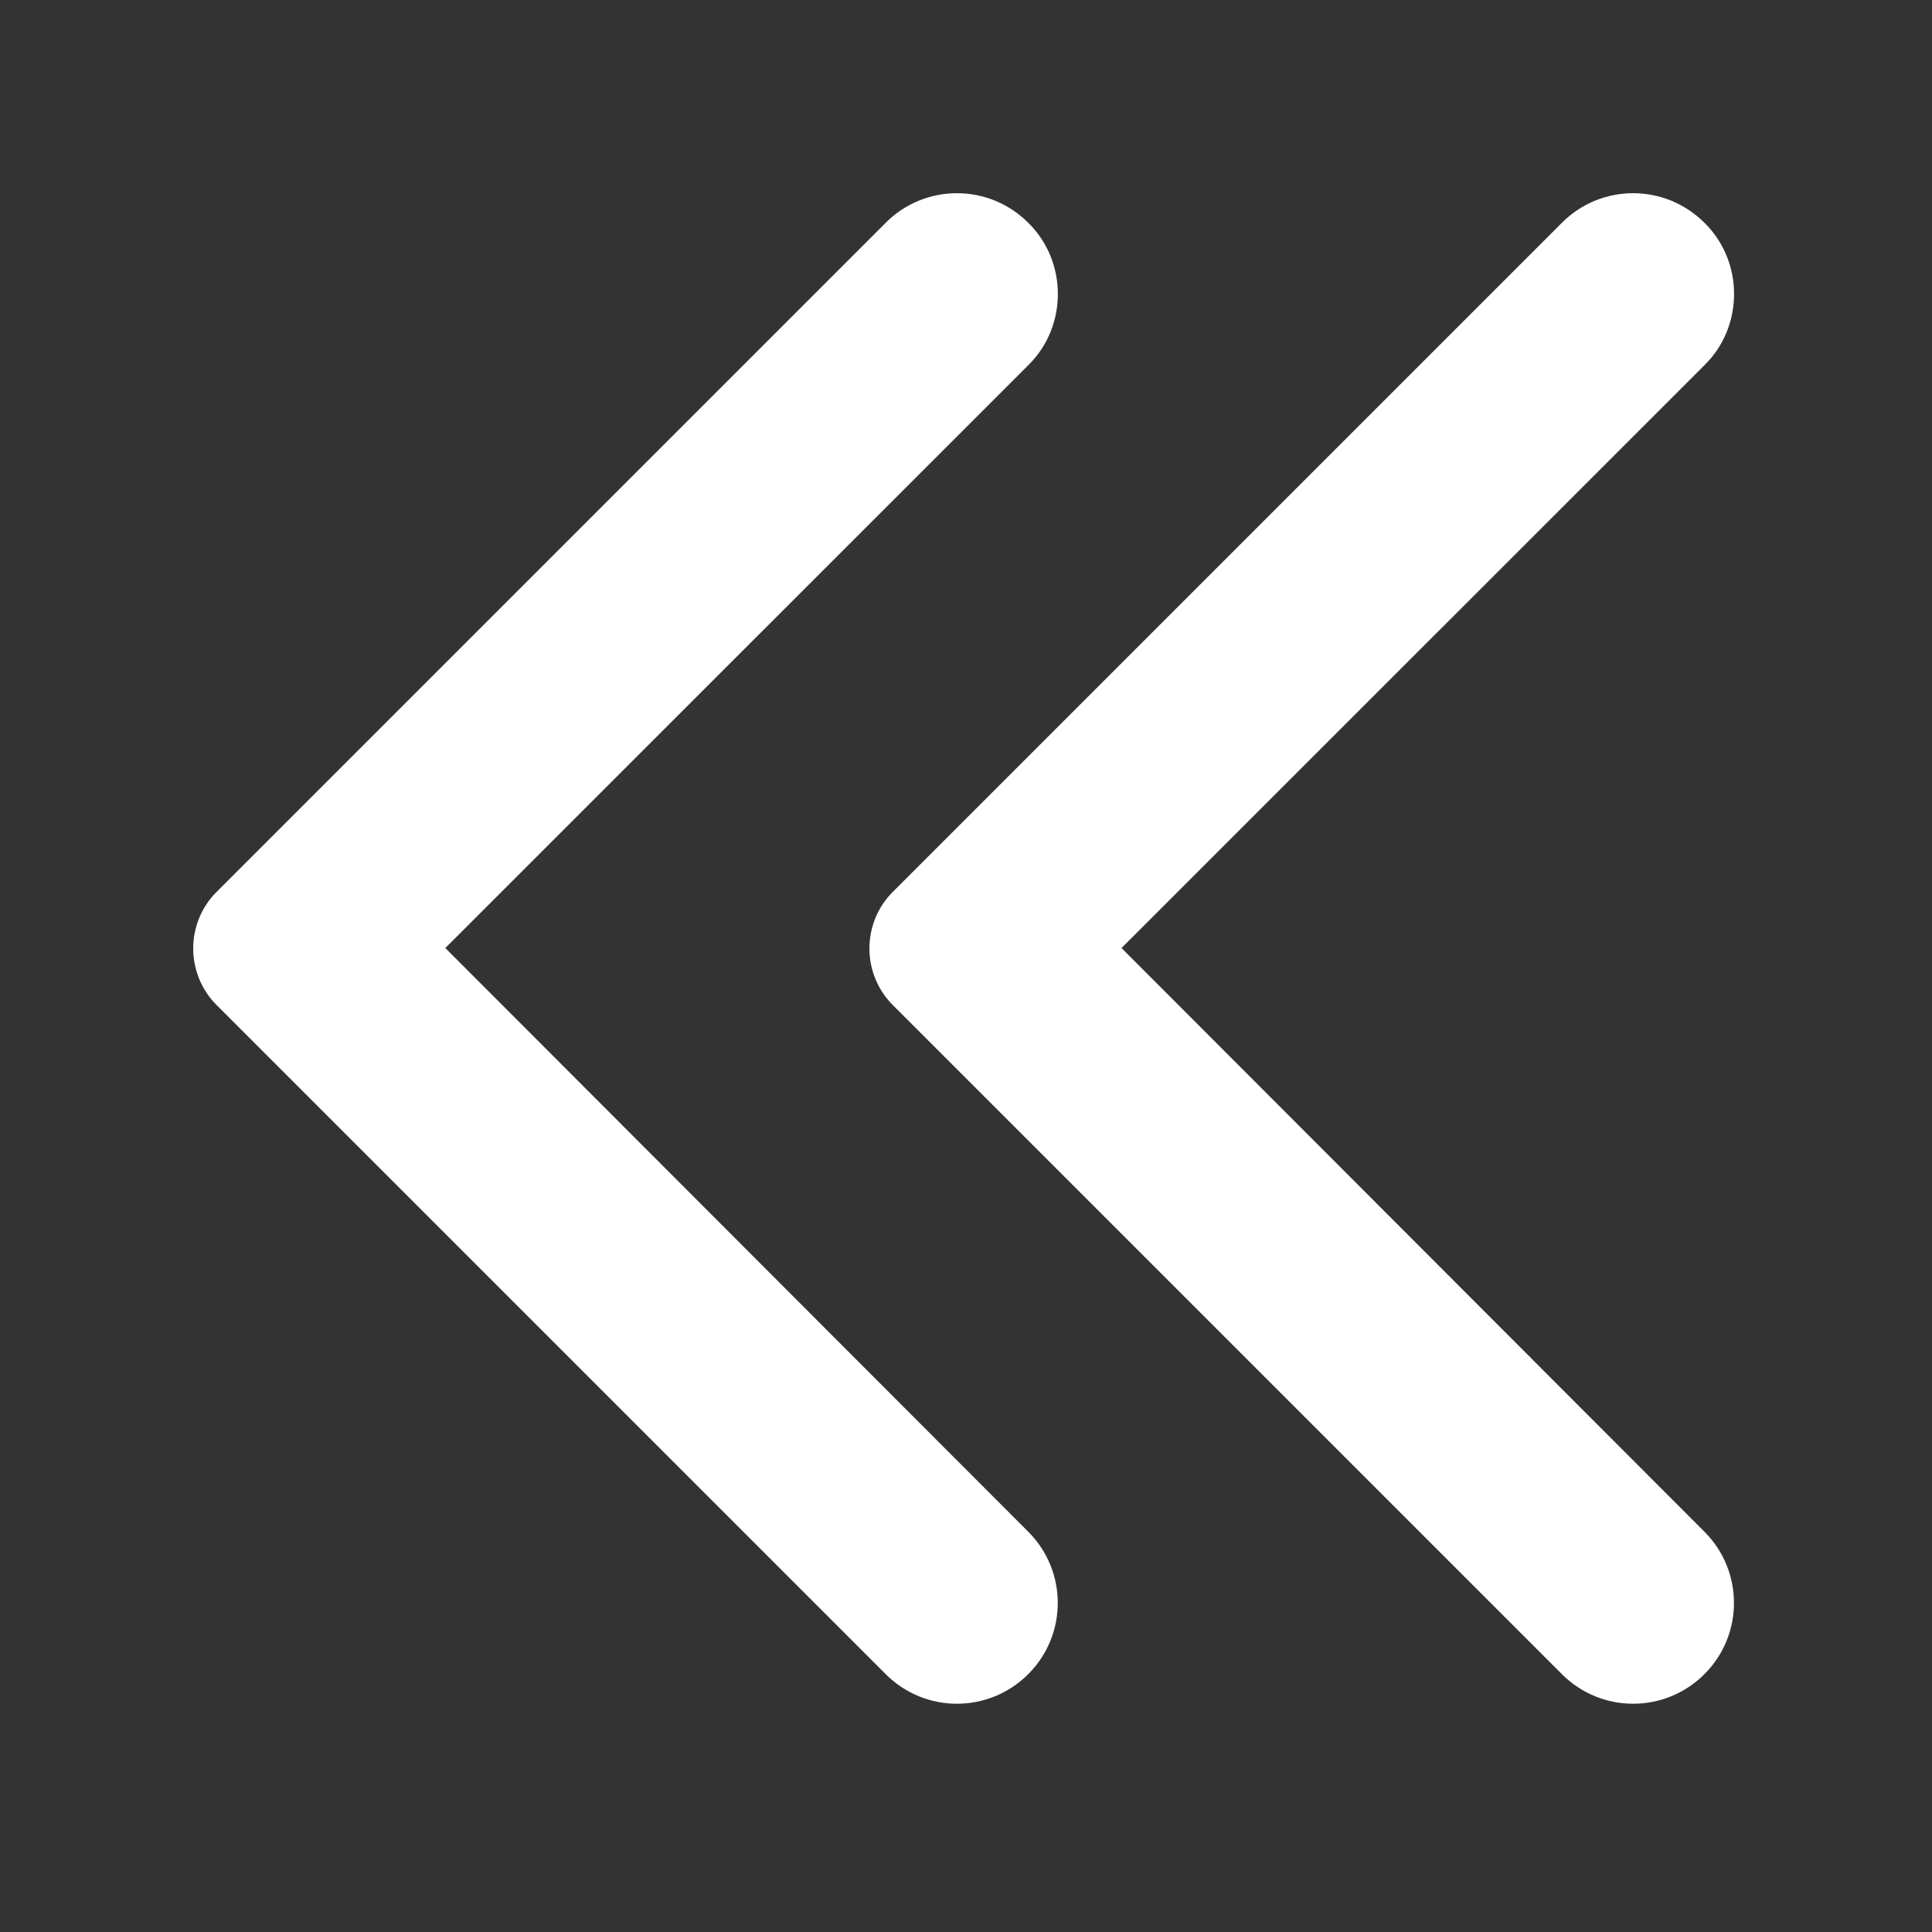 <svg width="20" height="20" viewBox="0 0 20 20" fill="none" xmlns="http://www.w3.org/2000/svg">
<rect x="0" y="0" width="20" height="20" fill="#333333" stroke="none"/>
<path d="M10.644 2.306C10.547 2.209 10.432 2.132 10.305 2.079C10.179 2.027 10.043 2 9.906 2C9.769 2 9.634 2.027 9.507 2.079C9.38 2.132 9.265 2.209 9.169 2.306L2.244 9.231C2.166 9.308 2.105 9.4 2.063 9.5C2.022 9.601 2 9.709 2 9.818C2 9.928 2.022 10.036 2.063 10.136C2.105 10.237 2.166 10.329 2.244 10.406L9.169 17.331C9.577 17.739 10.235 17.739 10.644 17.331C11.052 16.923 11.052 16.264 10.644 15.856L4.61 9.814L10.652 3.773C11.052 3.373 11.052 2.706 10.644 2.306Z" fill="white"/>
<path d="M17.644 2.306C17.547 2.209 17.432 2.132 17.305 2.079C17.179 2.027 17.043 2 16.906 2C16.769 2 16.634 2.027 16.507 2.079C16.38 2.132 16.265 2.209 16.169 2.306L9.244 9.231C9.166 9.308 9.105 9.4 9.063 9.5C9.022 9.601 9 9.709 9 9.818C9 9.928 9.022 10.036 9.063 10.136C9.105 10.237 9.166 10.329 9.244 10.406L16.169 17.331C16.577 17.739 17.235 17.739 17.644 17.331C18.052 16.923 18.052 16.264 17.644 15.856L11.61 9.814L17.652 3.773C18.052 3.373 18.052 2.706 17.644 2.306Z" fill="white"/>
</svg>

